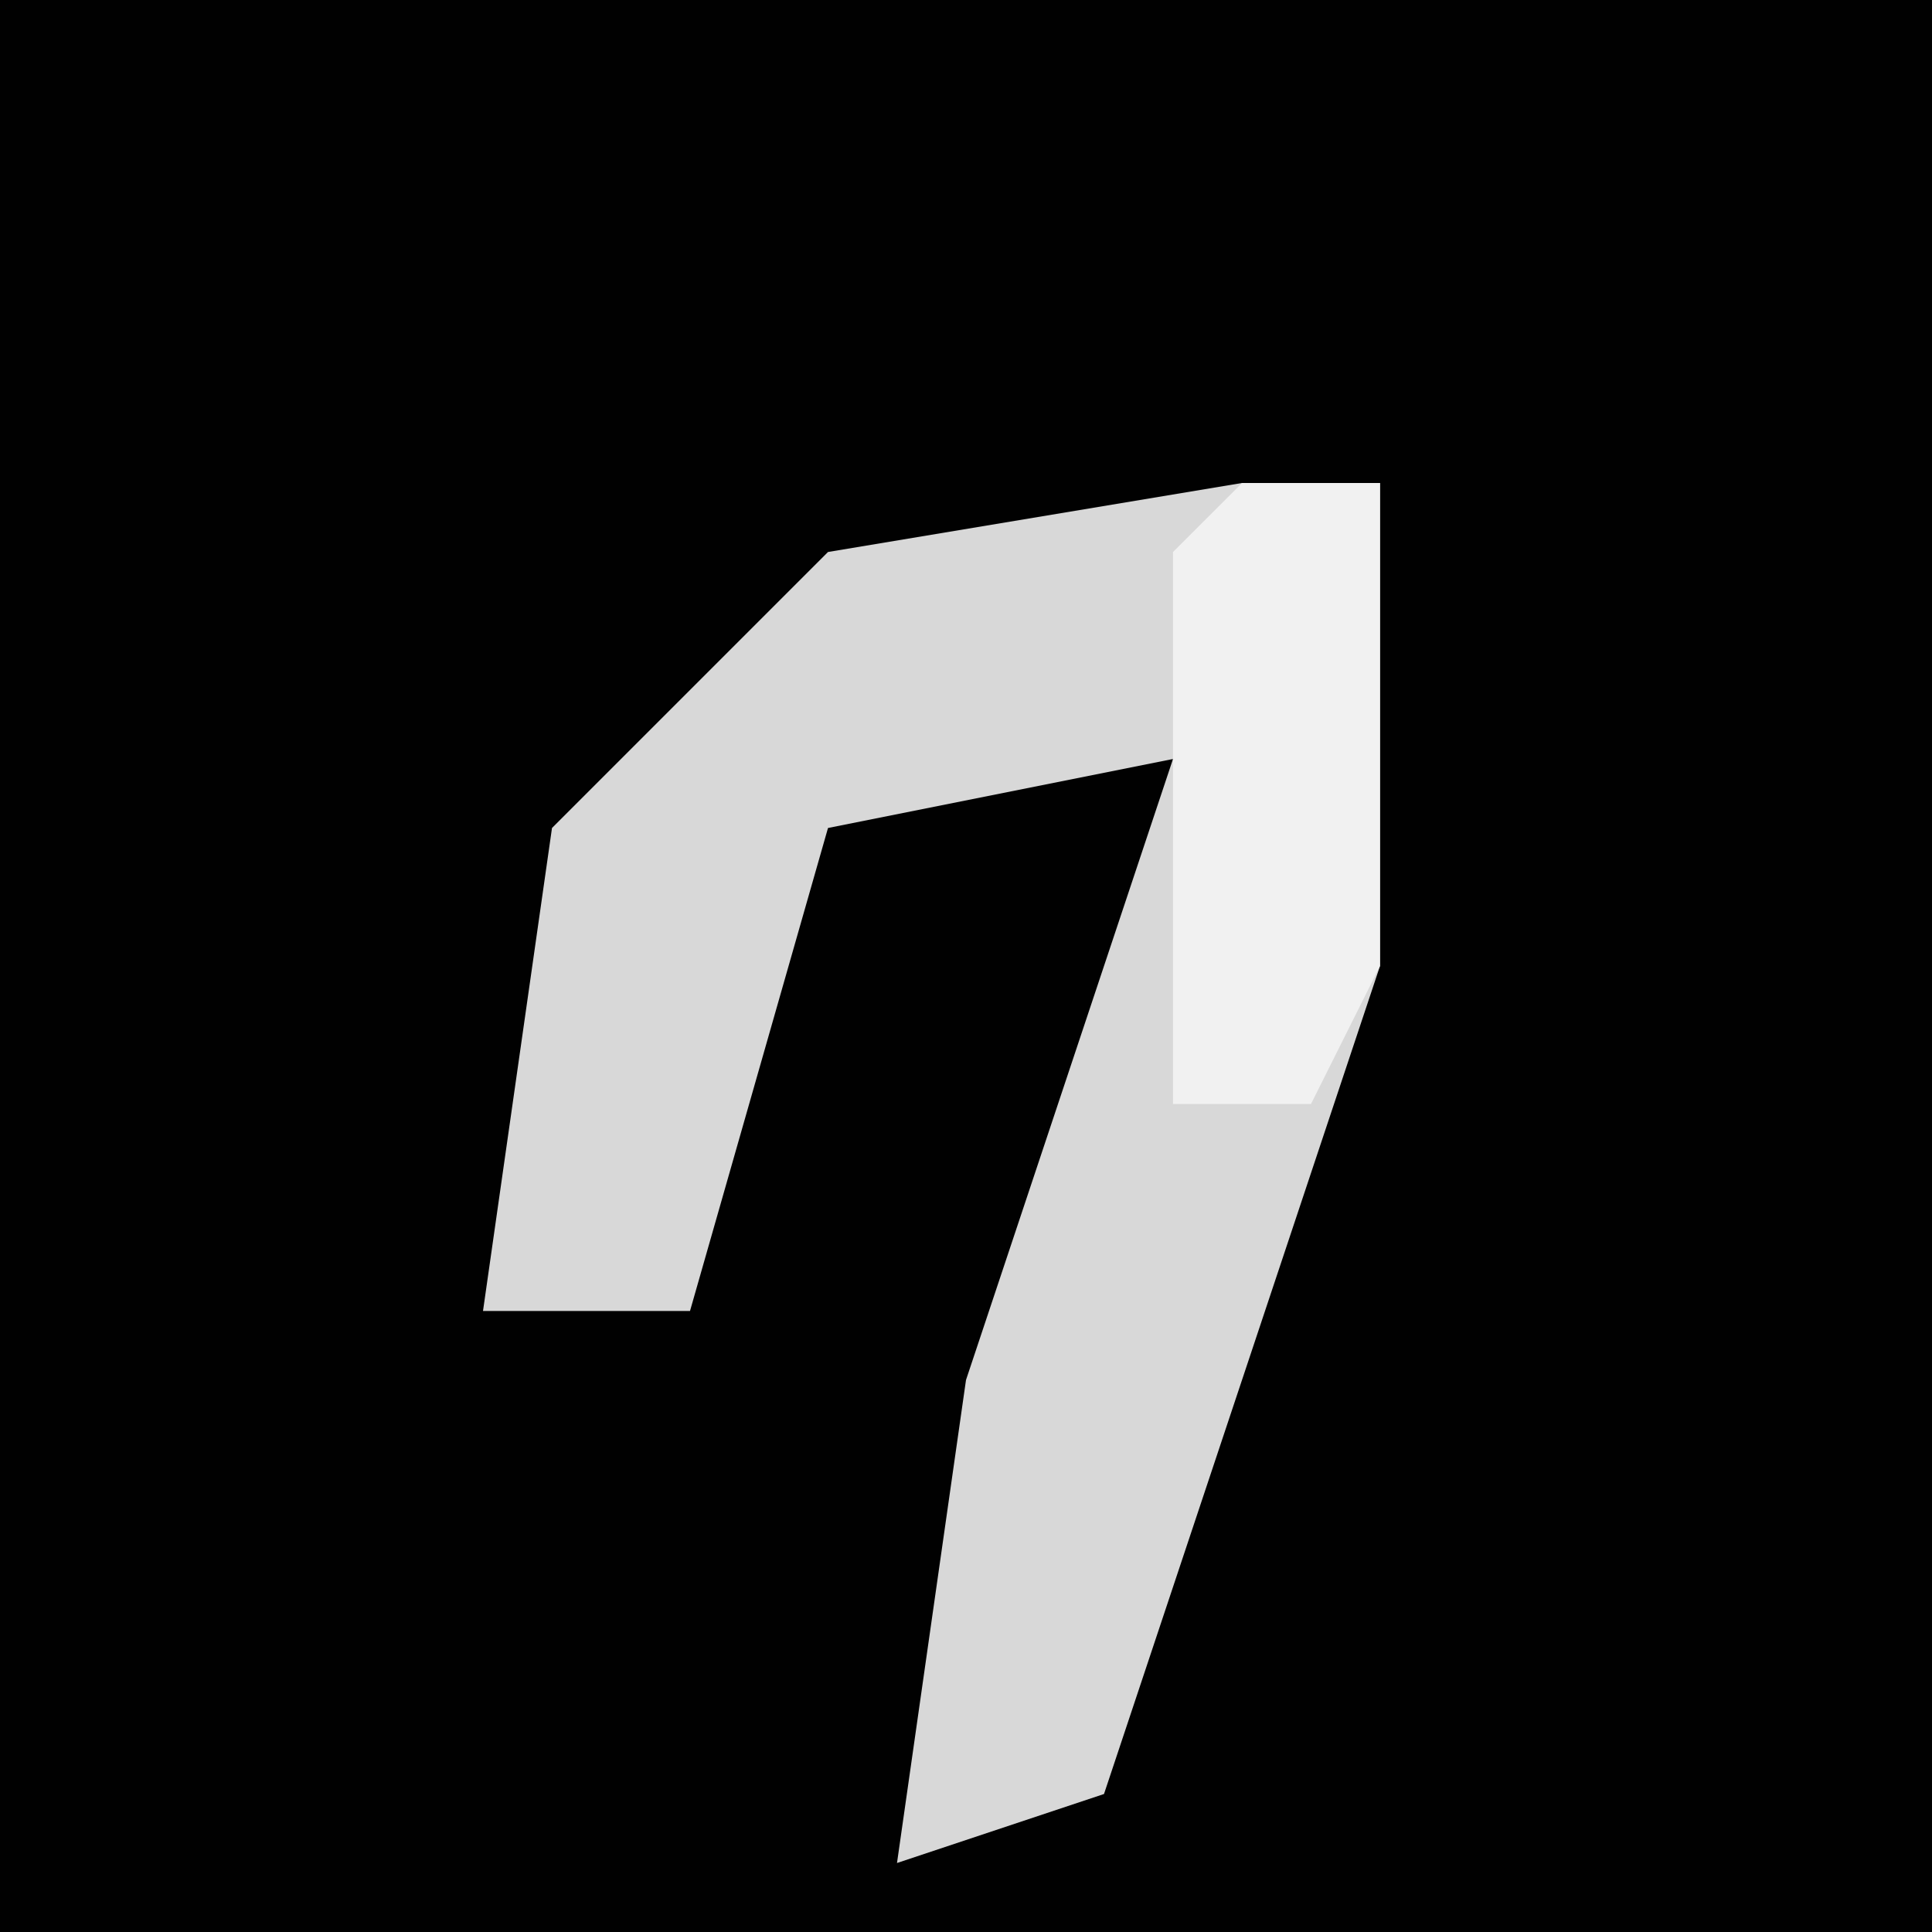 <?xml version="1.0" encoding="UTF-8"?>
<svg version="1.1" xmlns="http://www.w3.org/2000/svg" width="28" height="28">
<path d="M0,0 L28,0 L28,28 L0,28 Z " fill="#010101" transform="translate(0,0)"/>
<path d="M0,0 L2,0 L2,7 L-2,19 L-5,20 L-4,13 L-1,4 L-6,5 L-8,12 L-11,12 L-10,5 L-6,1 Z " fill="#D8D8D8" transform="translate(18,7)"/>
<path d="M0,0 L2,0 L2,7 L1,9 L-1,9 L-1,4 L-1,1 Z " fill="#F1F1F1" transform="translate(18,7)"/>
</svg>
